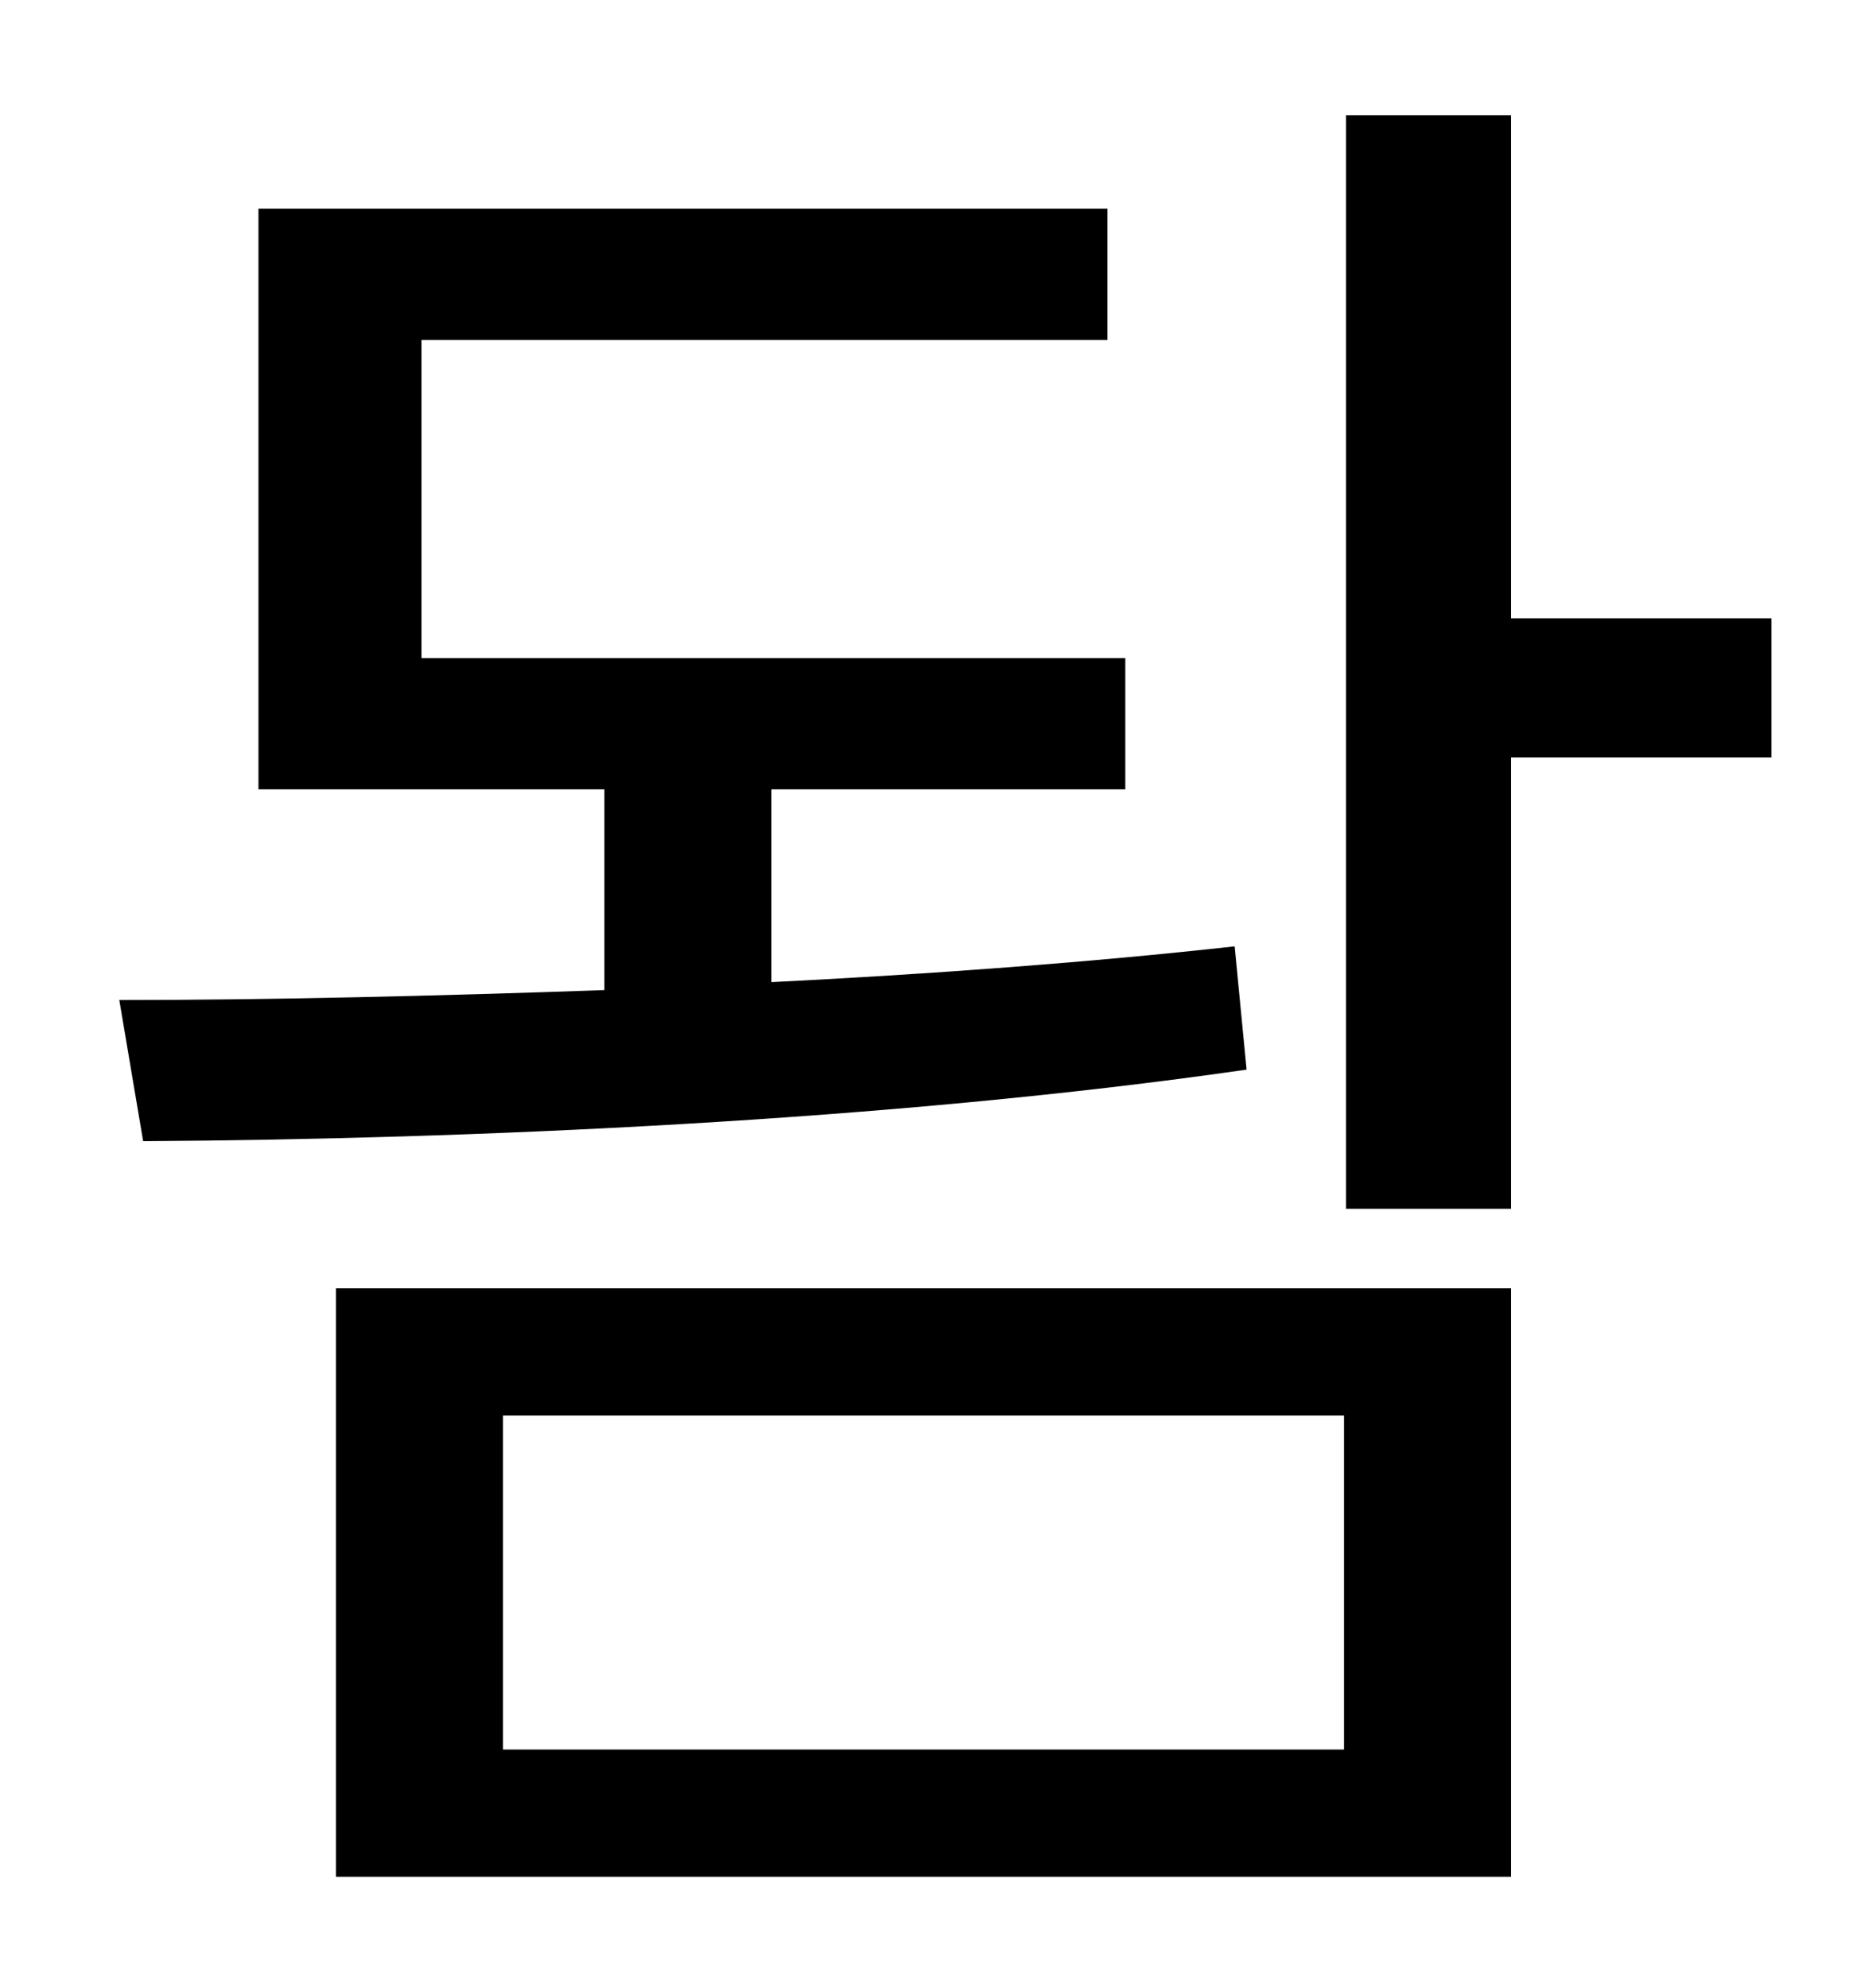 <?xml version="1.0" standalone="no"?>
<!DOCTYPE svg PUBLIC "-//W3C//DTD SVG 1.1//EN" "http://www.w3.org/Graphics/SVG/1.1/DTD/svg11.dtd" >
<svg xmlns="http://www.w3.org/2000/svg" xmlns:xlink="http://www.w3.org/1999/xlink" version="1.1" viewBox="-10 0 930 1000">
   <path fill="currentColor"
d="M611 476l6 62c-180 26 -392 35 -555 36l-12 -71c74 0 159 -2 244 -5v-101h-174v-292h427v66h-345v160h354v66h-178v97c80 -4 161 -10 233 -18zM243 712v168h423v-168h-423zM159 944v-296h591v296h-591zM881 311v70h-131v227h-83v-550h83v253h131z" />
</svg>
